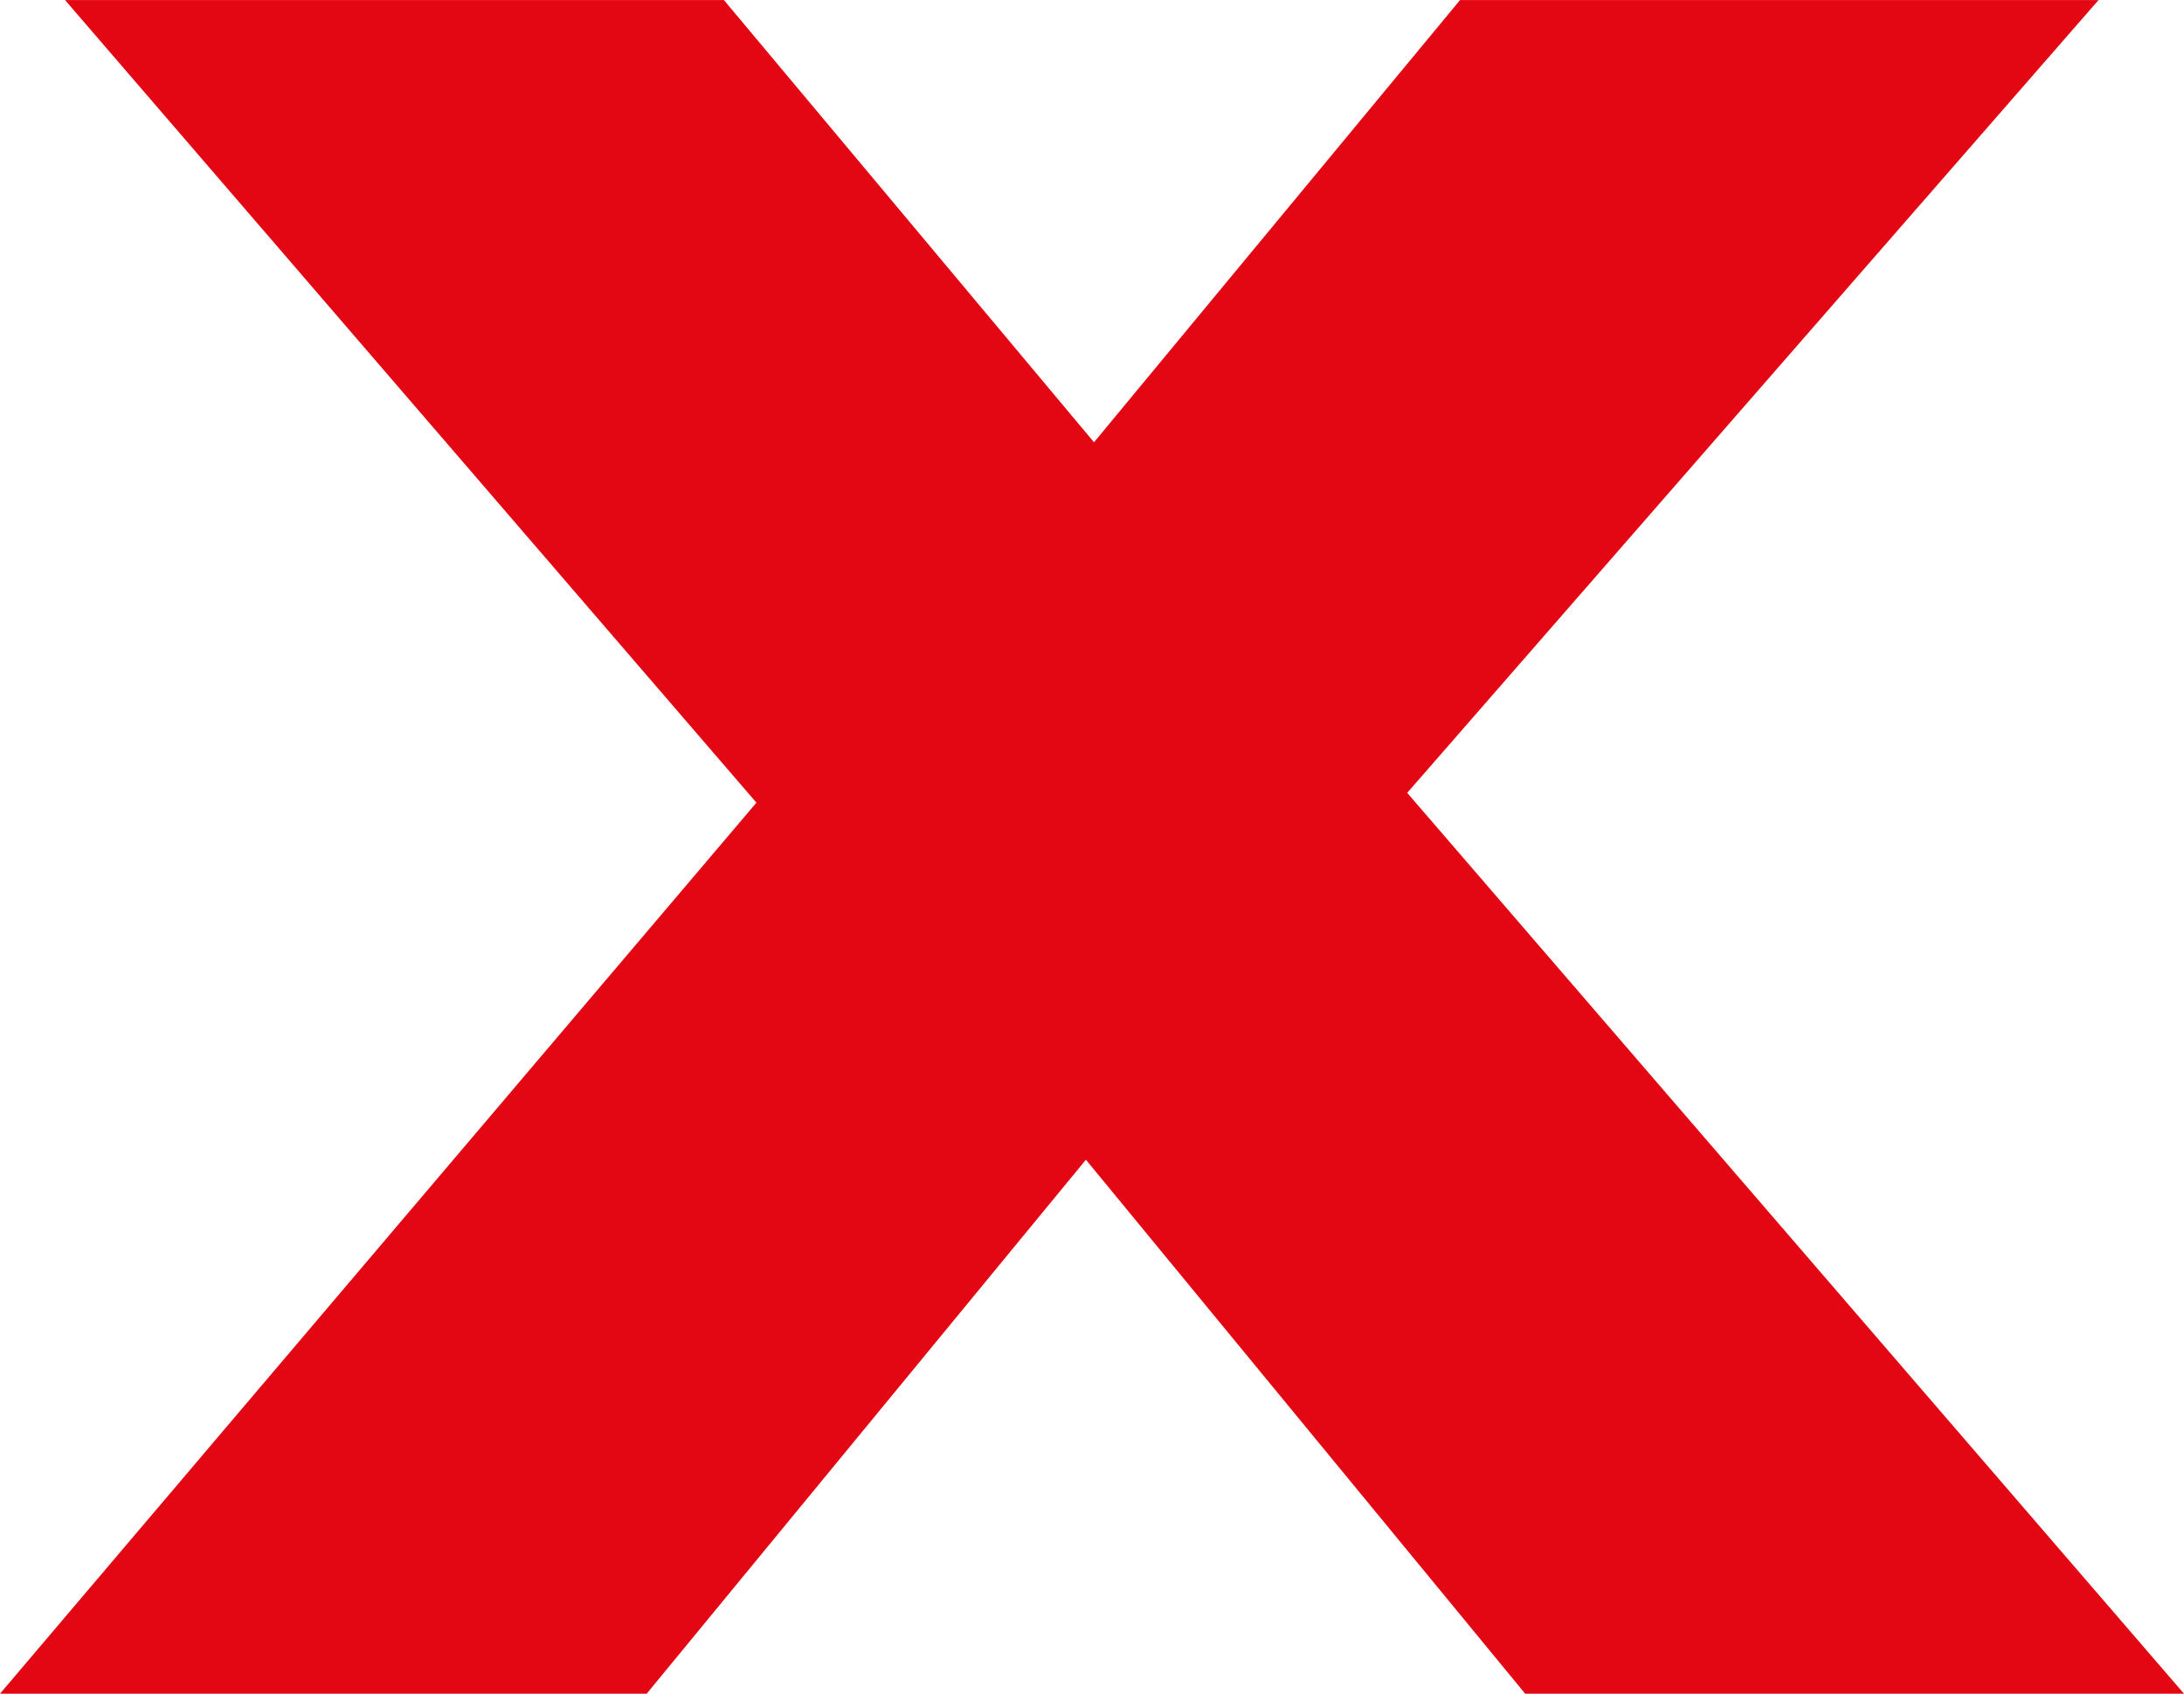 <?xml version="1.0" encoding="utf-8"?>
<!-- Generator: Adobe Illustrator 15.1.0, SVG Export Plug-In . SVG Version: 6.00 Build 0)  -->
<!DOCTYPE svg PUBLIC "-//W3C//DTD SVG 1.1//EN" "http://www.w3.org/Graphics/SVG/1.1/DTD/svg11.dtd">
<svg version="1.1" id="Livello_1" xmlns="http://www.w3.org/2000/svg" xmlns:xlink="http://www.w3.org/1999/xlink" x="0px" y="0px"
	 width="77.09px" height="59.78px" viewBox="61.5 70.254 77.09 59.78" enable-background="new 61.5 70.254 77.09 59.78"
	 xml:space="preserve">
<path fill="#E30613" d="M115.335,130.034L99.83,111.187l-15.504,18.848H61.5l26.7-31.45l-24.405-28.33h23.257l13.064,15.609
	l12.921-15.609h22.537l-24.403,27.983l27.419,31.797H115.335L115.335,130.034z"/>
</svg>
